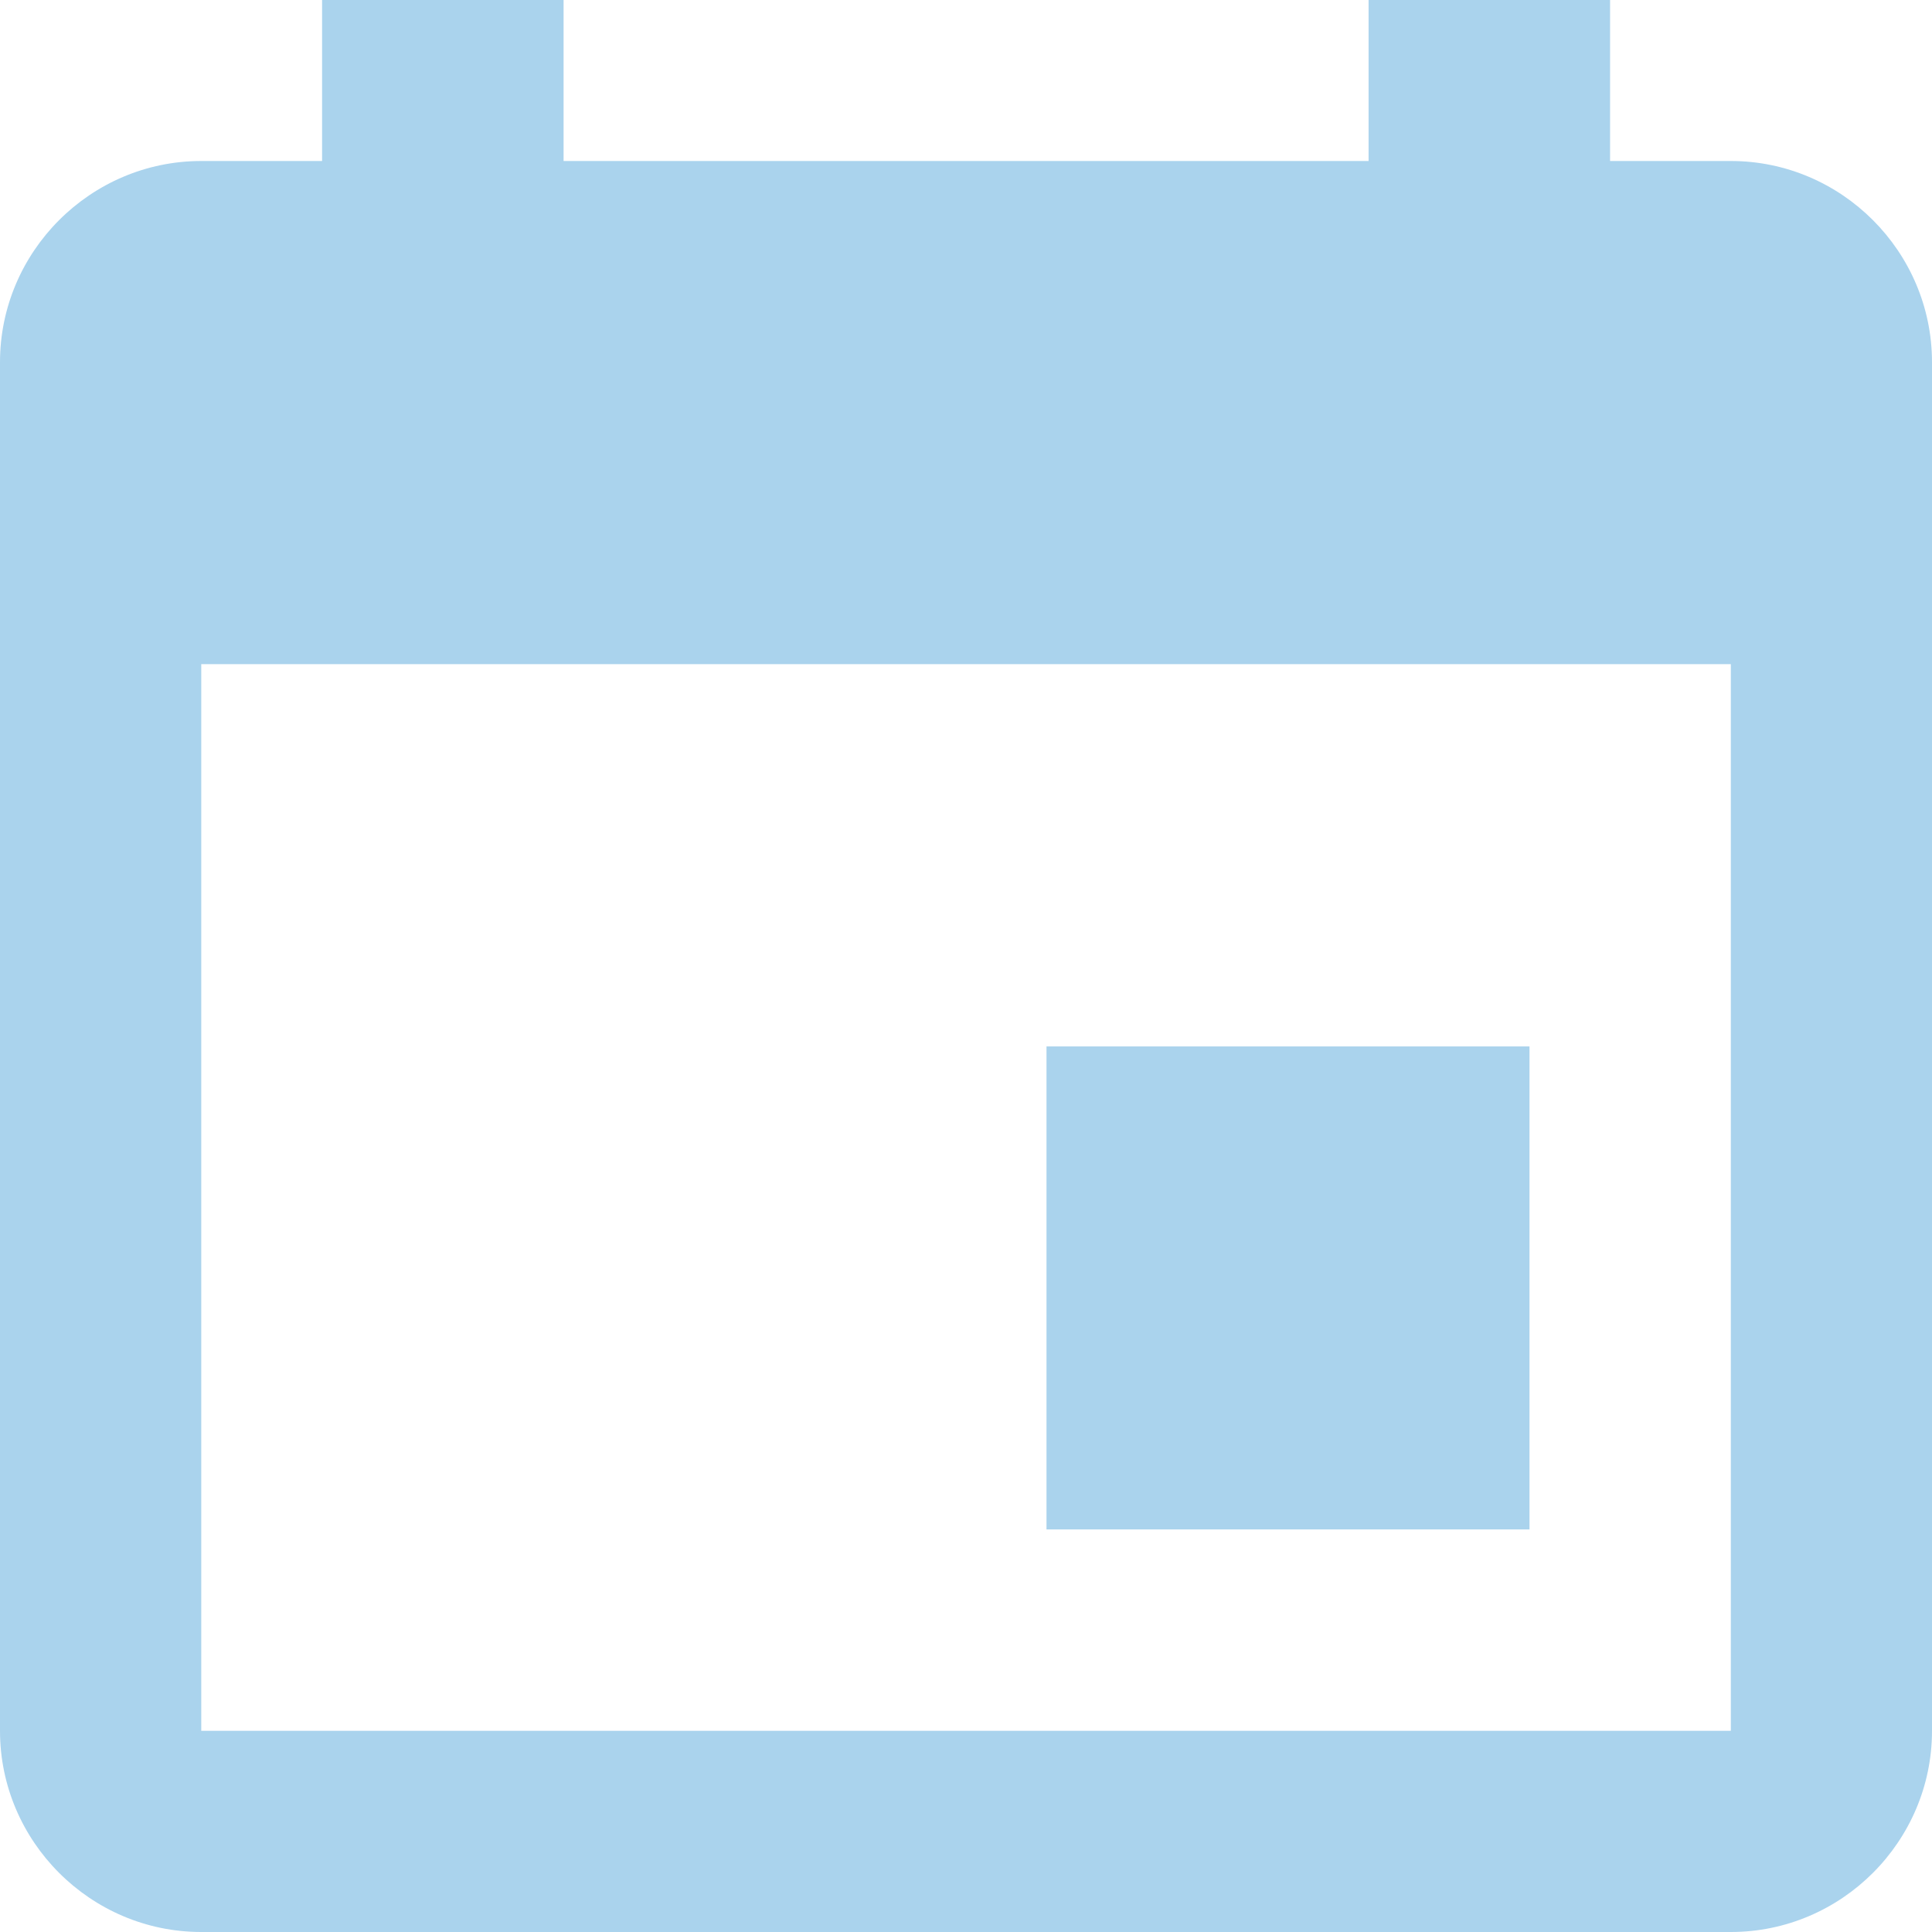 <?xml version="1.0" encoding="utf-8"?>
<!-- Generator: Adobe Illustrator 16.0.0, SVG Export Plug-In . SVG Version: 6.00 Build 0)  -->
<!DOCTYPE svg PUBLIC "-//W3C//DTD SVG 1.1//EN" "http://www.w3.org/Graphics/SVG/1.1/DTD/svg11.dtd">
<svg version="1.1" id="Layer_1" xmlns="http://www.w3.org/2000/svg" xmlns:xlink="http://www.w3.org/1999/xlink" x="0px" y="0px"
	 width="24px" height="24px" viewBox="48 48 24 24" enable-background="new 48 48 24 24" xml:space="preserve">
<path fill="#AAD3ED" d="M67,60.999h-6v6h6V60.999z M65.001,48v2h-10v-2h-3v2H50.5c-1.375,0-2.5,1.125-2.5,2.5v17.001
	C48,70.875,49.125,72,50.5,72h19.001C70.876,72,72,70.875,72,69.501V52.5c0-1.375-1.124-2.5-2.499-2.5h-1.5v-2H65.001z
	 M69.501,69.501H50.5V56.25h19.001V69.501z"/>
</svg>
